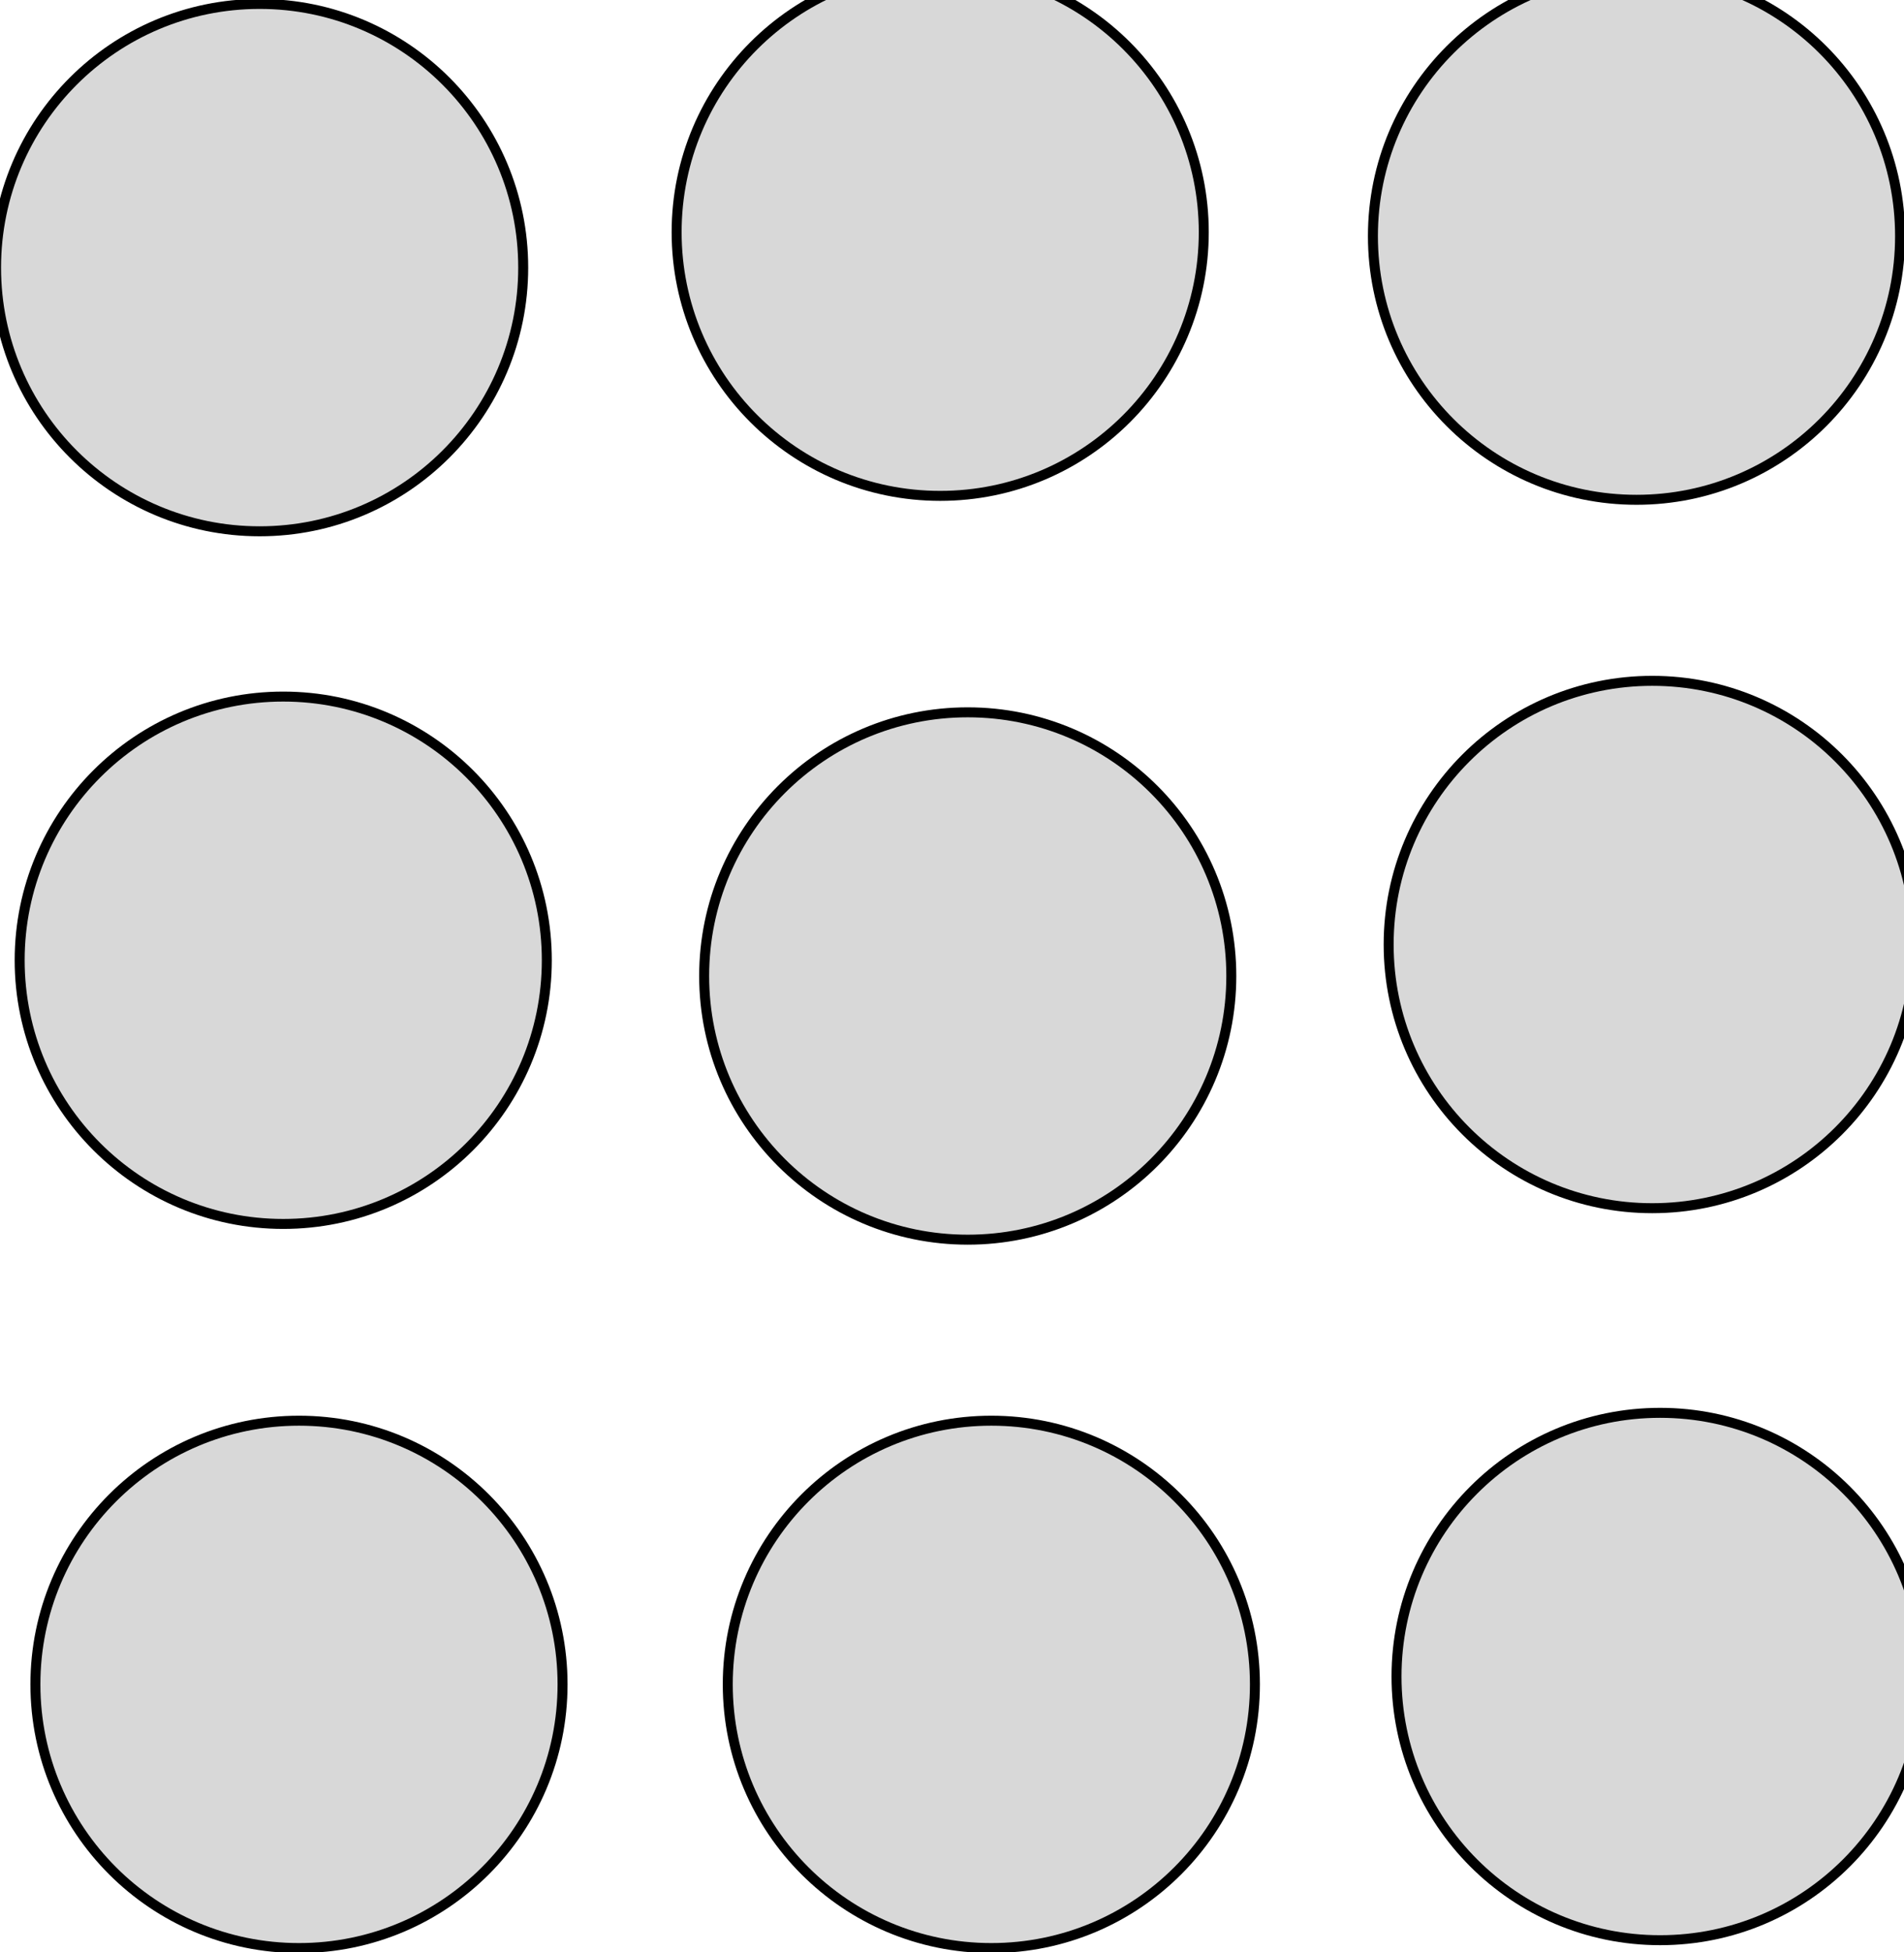 <?xml version="1.0" encoding="utf-8"?>
<svg viewBox="186.12 103.312 190.852 195.584" xmlns="http://www.w3.org/2000/svg">
  <ellipse style="fill: rgb(216, 216, 216); stroke: rgb(0, 0, 0); paint-order: stroke markers;" cx="280.363" cy="126.577" rx="26.42" ry="26.42"/>
  <ellipse style="fill: rgb(216, 216, 216); stroke: rgb(0, 0, 0); paint-order: stroke markers;" cx="285.49" cy="272.082" rx="26.42" ry="26.42"/>
  <ellipse style="fill: rgb(216, 216, 216); stroke: rgb(0, 0, 0); paint-order: stroke markers;" cx="283.123" cy="201.105" rx="26.42" ry="26.42"/>
  <ellipse style="fill: rgb(216, 216, 216); stroke: rgb(0, 0, 0); paint-order: stroke markers;" cx="214.511" cy="199.527" rx="26.42" ry="26.42"/>
  <ellipse style="fill: rgb(216, 216, 216); stroke: rgb(0, 0, 0); paint-order: stroke markers;" cx="351.735" cy="197.95" rx="26.42" ry="26.42"/>
  <ellipse style="fill: rgb(216, 216, 216); stroke: rgb(0, 0, 0); paint-order: stroke markers;" cx="216.089" cy="272.082" rx="26.42" ry="26.42"/>
  <ellipse style="fill: rgb(216, 216, 216); stroke: rgb(0, 0, 0); paint-order: stroke markers;" cx="352.523" cy="271.294" rx="26.42" ry="26.42"/>
  <ellipse style="fill: rgb(216, 216, 216); stroke: rgb(0, 0, 0); paint-order: stroke markers;" cx="350.158" cy="126.971" rx="26.42" ry="26.42"/>
  <ellipse style="stroke: rgb(0, 0, 0); paint-order: stroke markers; fill-rule: nonzero; fill: rgb(216, 216, 216);" cx="212.145" cy="130.126" rx="26.42" ry="26.42"/>
</svg>